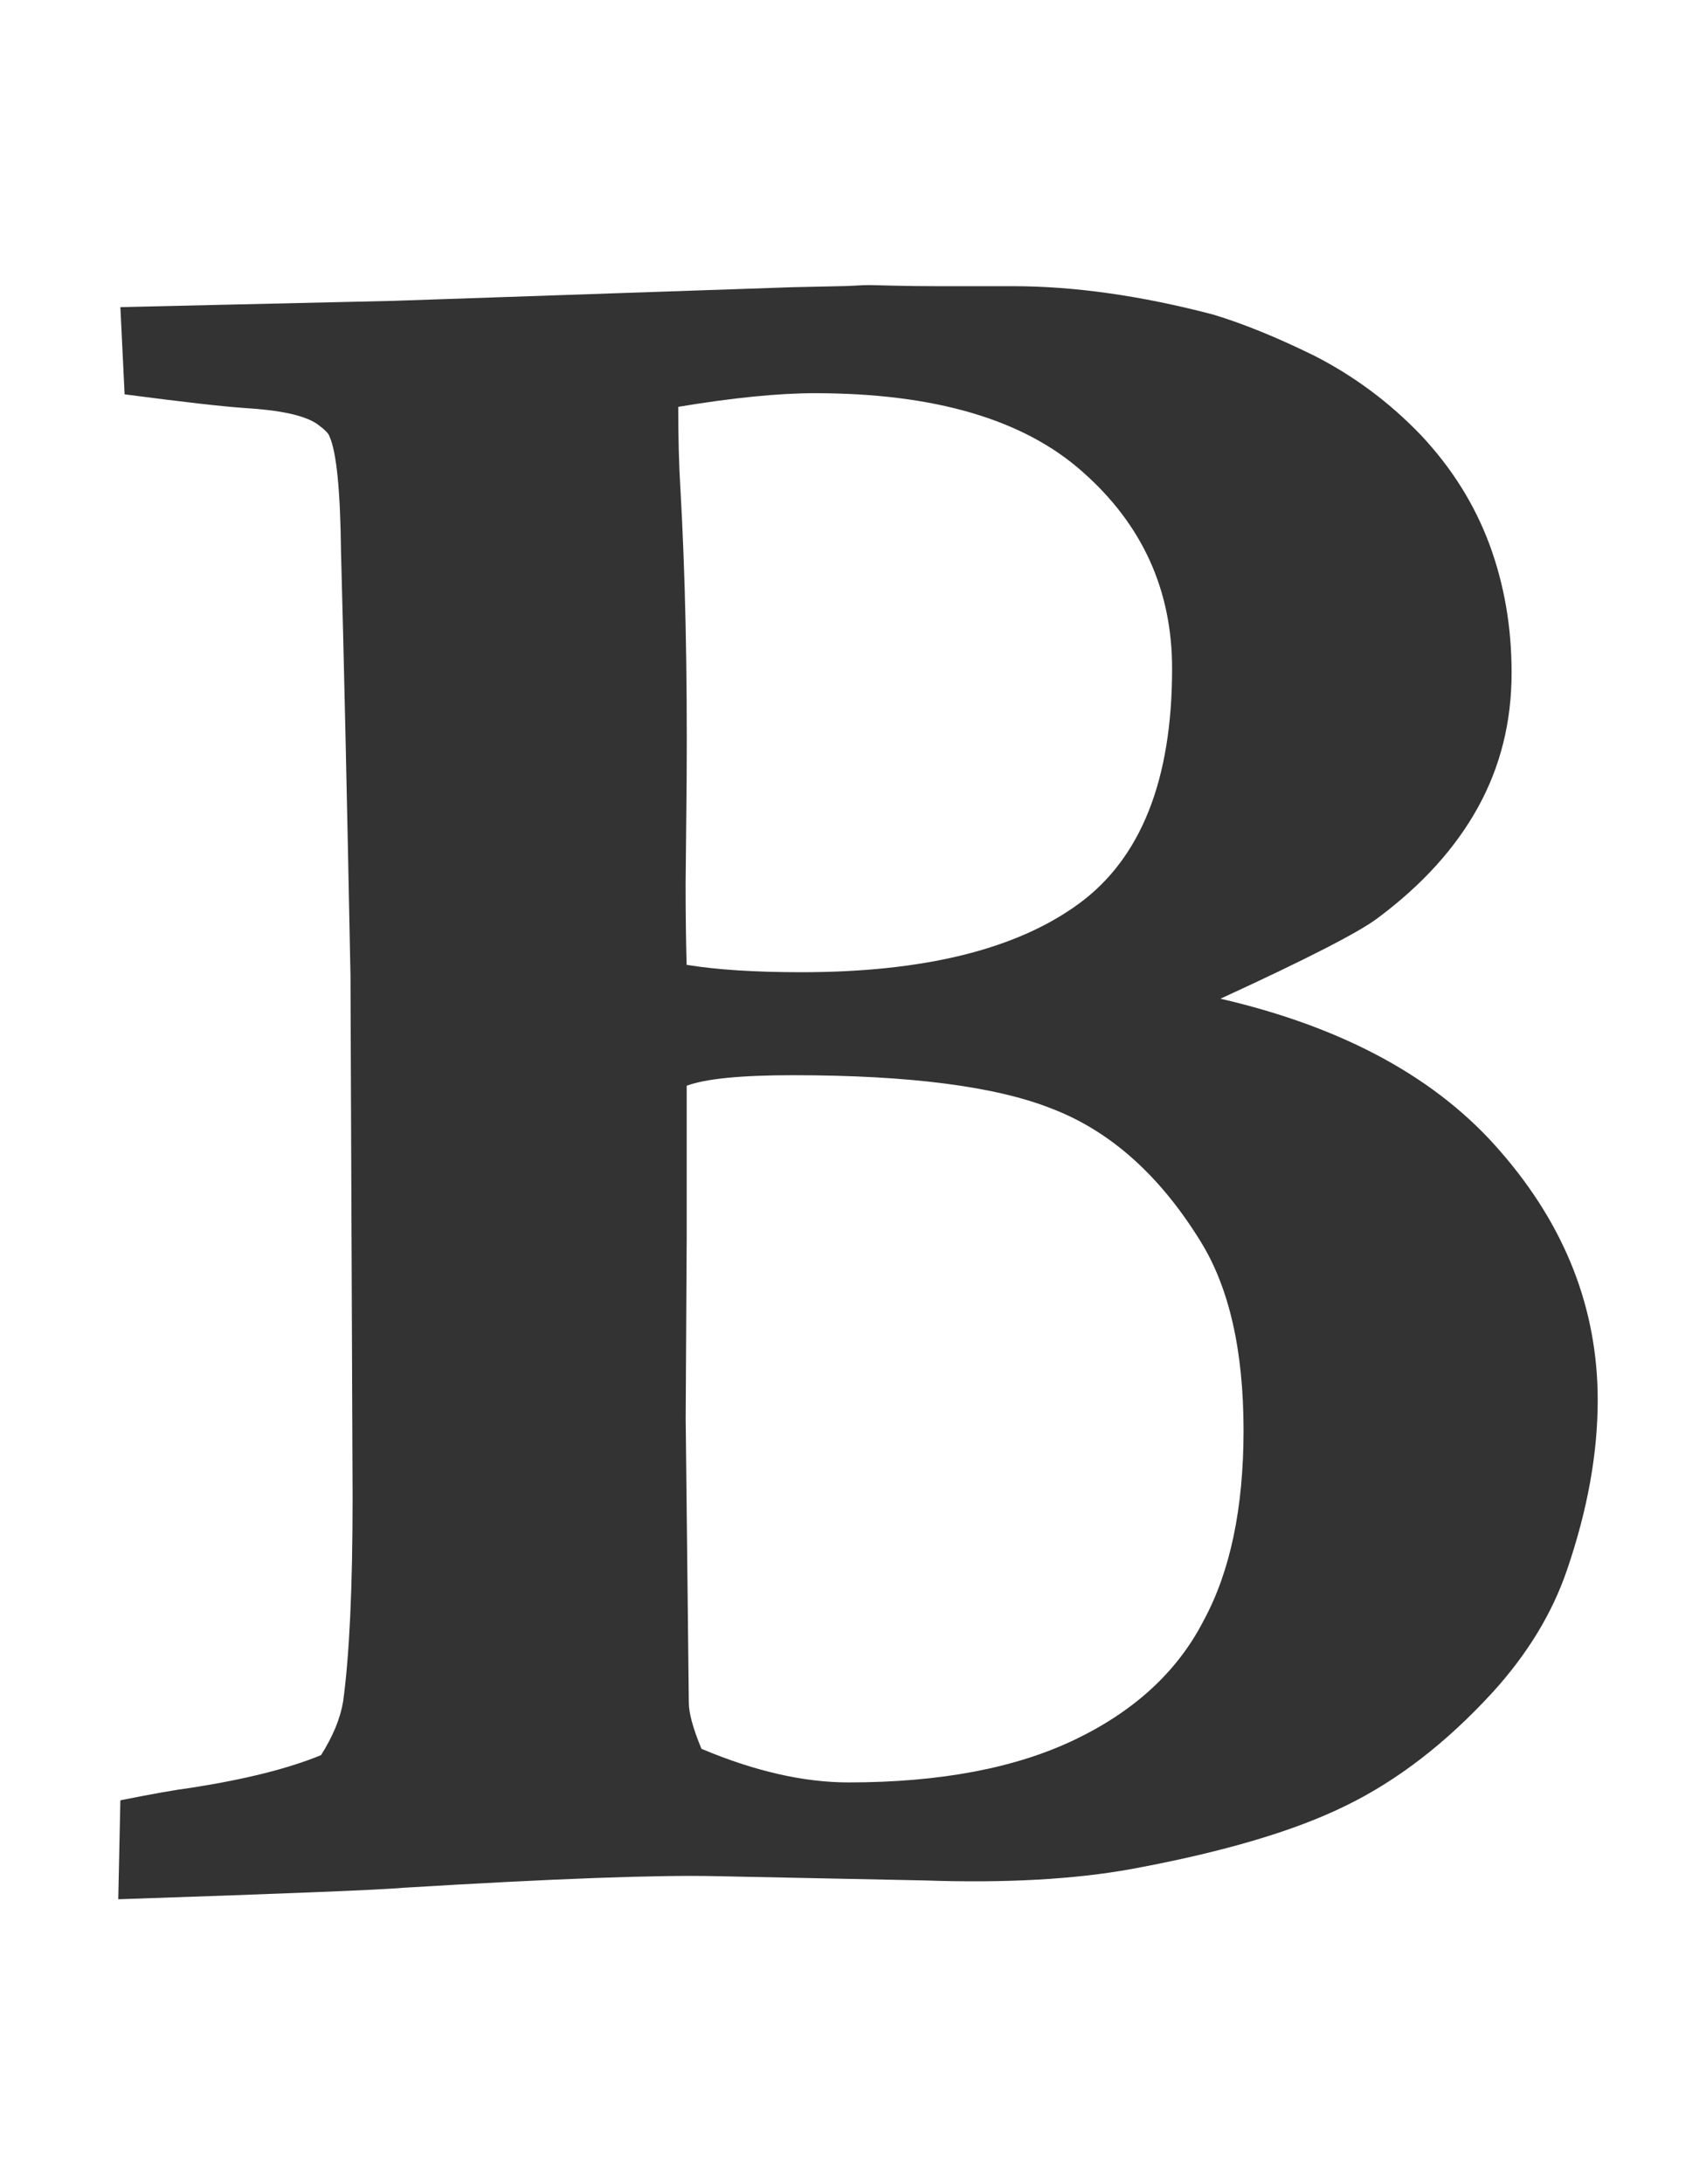 <?xml version="1.0" encoding="utf-8"?>
<!-- Generated by IcoMoon.io -->
<!DOCTYPE svg PUBLIC "-//W3C//DTD SVG 1.1//EN" "http://www.w3.org/Graphics/SVG/1.1/DTD/svg11.dtd">
<svg version="1.1" xmlns="http://www.w3.org/2000/svg" xmlns:xlink="http://www.w3.org/1999/xlink" width="25" height="32" viewBox="0 0 25 32">
<path fill="#333333" d="M10.278 25.623q1.17 0.493 2.156 0.493 2.017 0 3.326-0.631t1.878-1.74q0.585-1.078 0.585-2.787 0-1.755-0.631-2.771-0.893-1.447-2.171-1.94-1.232-0.493-3.803-0.493-1.139 0-1.555 0.154v2.217l-0.015 2.664 0.046 4.157q0 0.231 0.185 0.677zM10.063 14.137q0.662 0.108 1.678 0.108 2.694 0 4.065-1.001t1.37-3.449q0-1.724-1.309-2.879-1.293-1.155-3.926-1.155-0.801 0-2.002 0.2 0 0.677 0.031 1.186 0.108 1.878 0.092 4.296l-0.015 1.509q0 0.662 0.015 1.186zM1.733 27.825l0.031-1.447q0.693-0.139 1.047-0.185 1.186-0.185 1.894-0.477 0.262-0.416 0.323-0.785 0.139-1.016 0.139-2.987l-0.031-7.652q-0.077-3.942-0.139-6.22-0.015-1.34-0.169-1.678-0.015-0.062-0.185-0.185-0.277-0.185-1.062-0.231-0.462-0.031-1.755-0.2l-0.062-1.278 4.003-0.092 5.851-0.2 0.693-0.015q0.077 0 0.216-0.008t0.216-0.008q0.015 0 0.331 0.008t0.624 0.008h1.139q1.355 0 2.941 0.416 0.662 0.2 1.478 0.601 0.878 0.447 1.571 1.17 0.677 0.724 1.001 1.601t0.323 1.878q0 1.078-0.493 1.971t-1.463 1.617q-0.4 0.308-2.31 1.186 2.725 0.631 4.111 2.248 1.417 1.632 1.417 3.634 0 1.17-0.447 2.479-0.323 0.955-1.093 1.802-1.016 1.109-2.156 1.663-1.124 0.554-3.126 0.924-1.263 0.231-3.049 0.169l-3.033-0.062q-1.293-0.031-4.588 0.169-0.508 0.046-4.188 0.169z"></path>
</svg>
